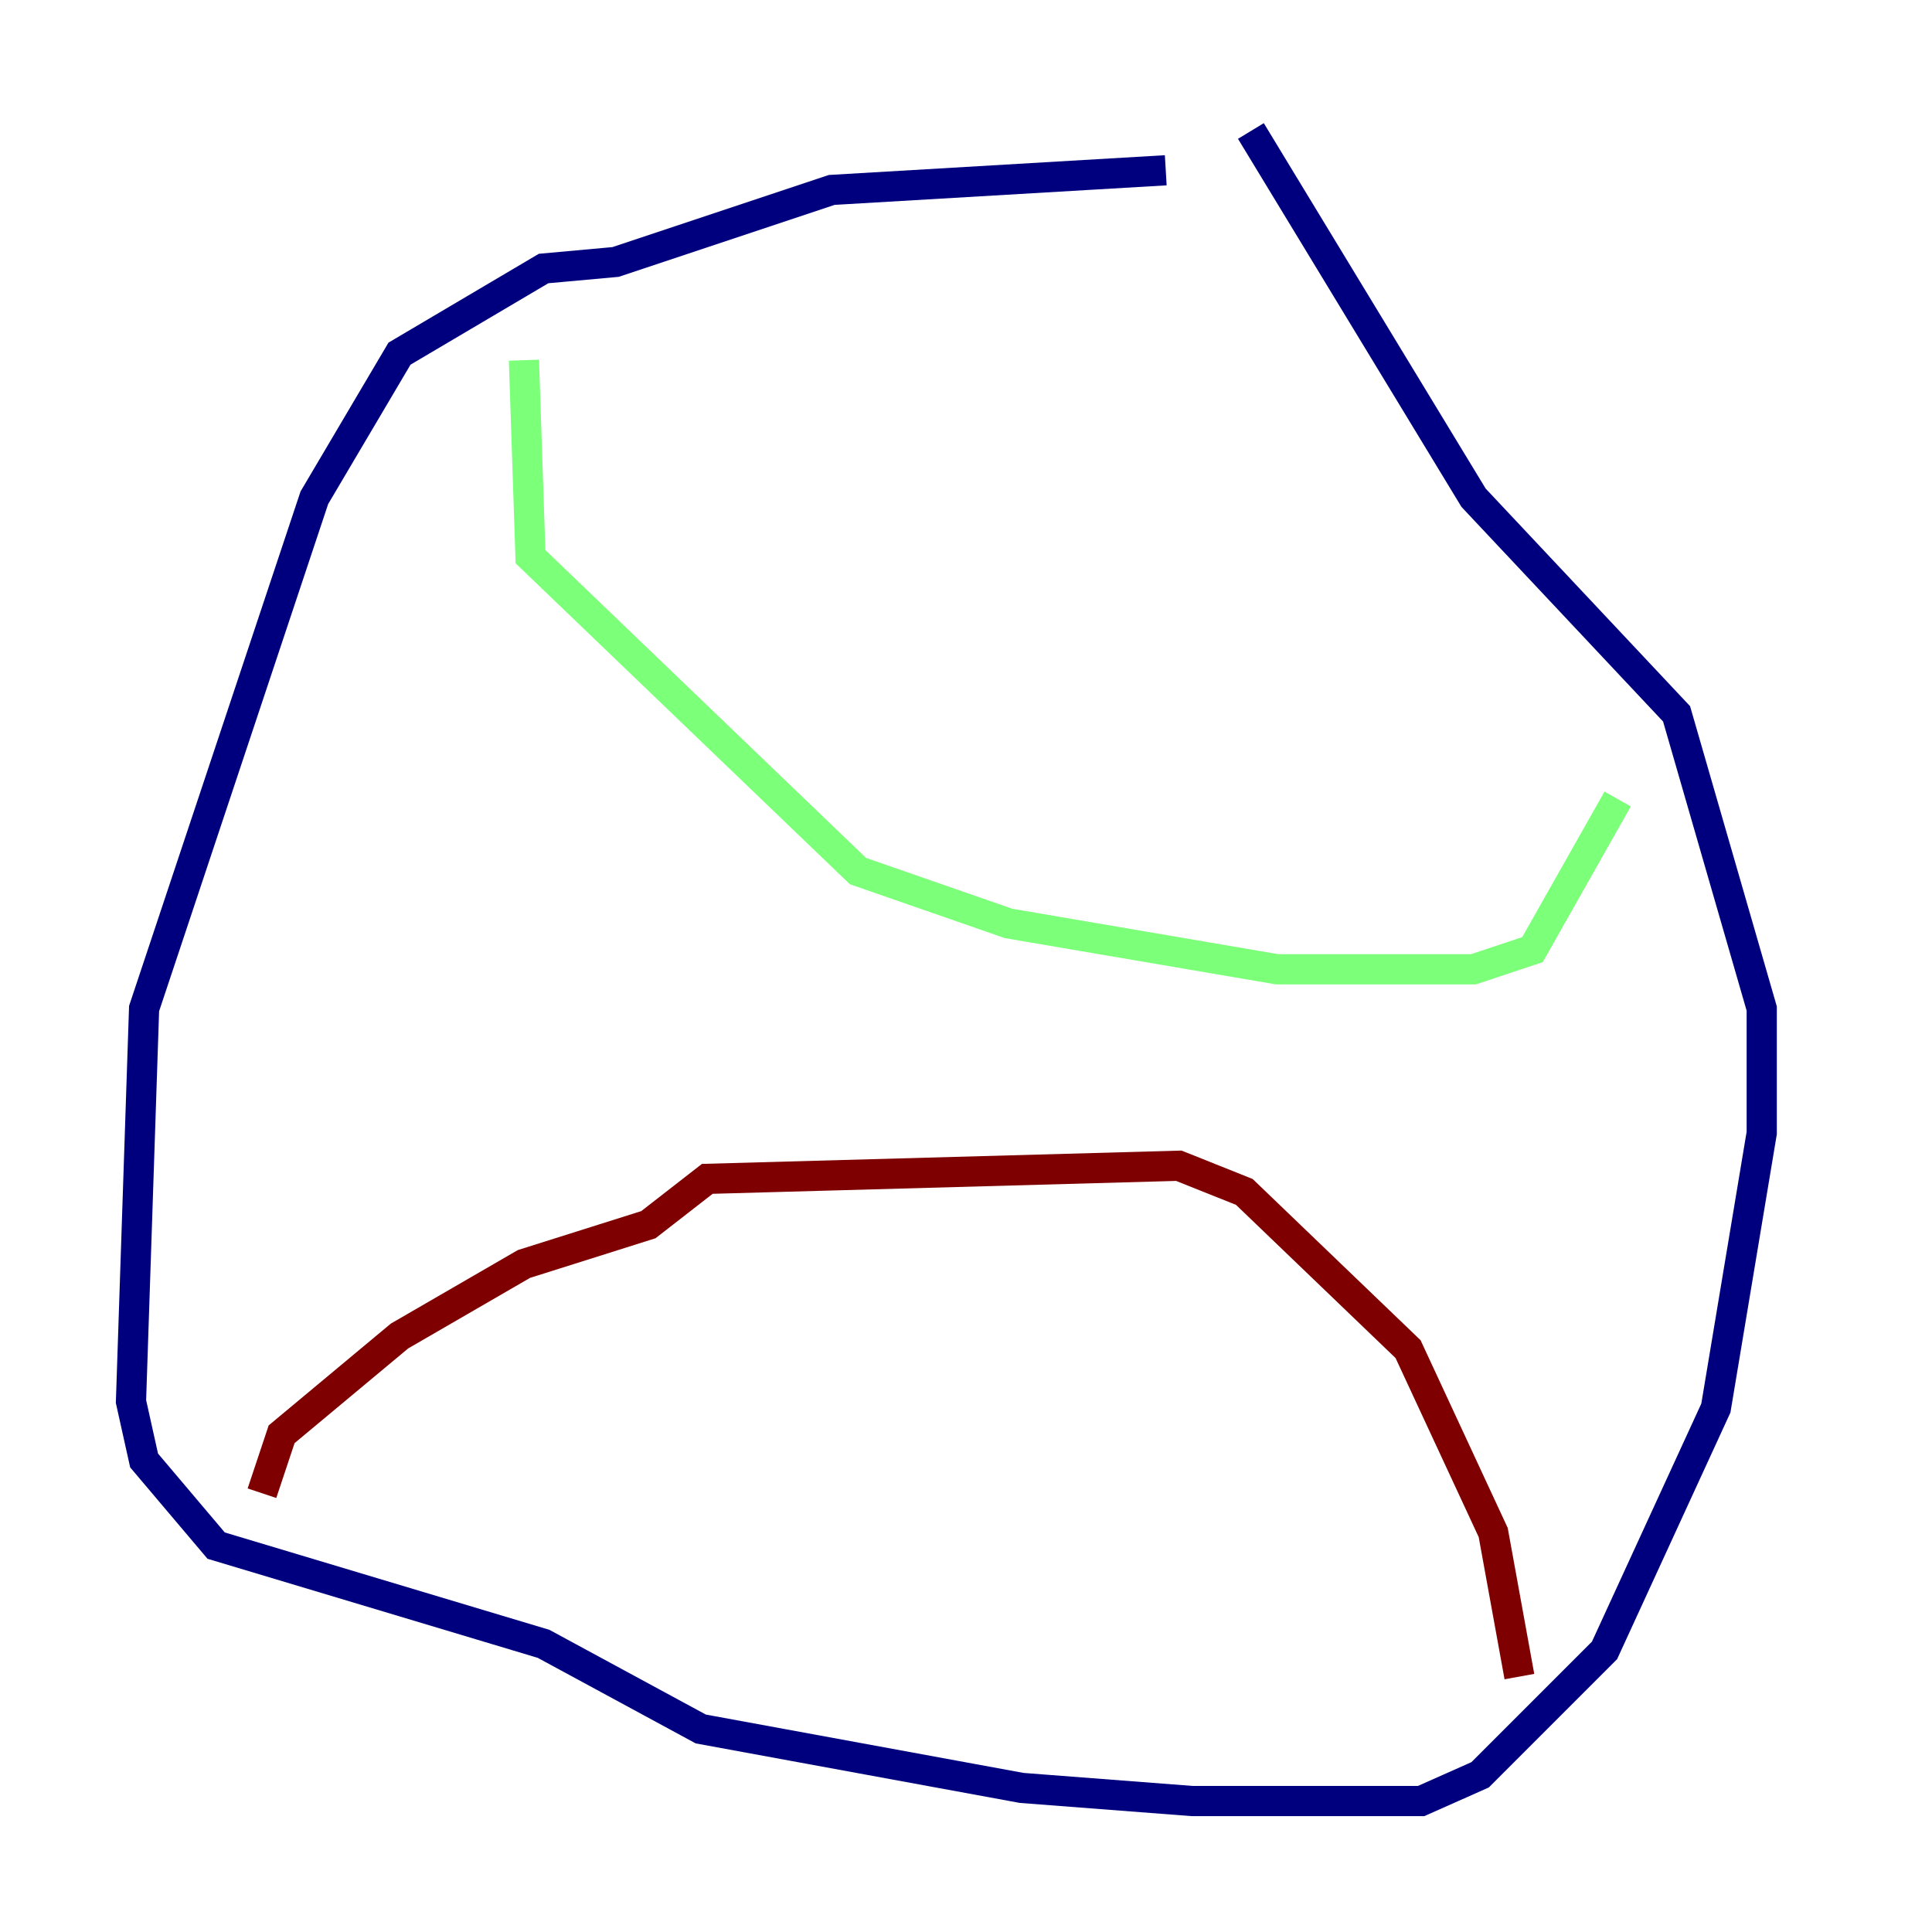 <?xml version="1.0" encoding="utf-8" ?>
<svg baseProfile="tiny" height="128" version="1.2" viewBox="0,0,128,128" width="128" xmlns="http://www.w3.org/2000/svg" xmlns:ev="http://www.w3.org/2001/xml-events" xmlns:xlink="http://www.w3.org/1999/xlink"><defs /><polyline fill="none" points="77.234,11.281 55.105,12.583 40.786,17.356 36.014,17.79 26.468,23.43 20.827,32.976 9.546,66.82 8.678,92.854 9.546,96.759 14.319,102.4 36.014,108.909 46.427,114.549 67.688,118.454 78.969,119.322 94.156,119.322 98.061,117.586 106.305,109.342 113.681,93.288 116.719,75.064 116.719,66.82 111.078,47.295 97.627,32.976 82.875,8.678" stroke="#00007f" stroke-width="2" /><polyline fill="none" points="34.712,23.864 35.146,36.881 56.841,57.709 66.82,61.18 84.61,64.217 97.627,64.217 101.532,62.915 107.173,52.936" stroke="#7cff79" stroke-width="2" /><polyline fill="none" points="17.356,98.929 18.658,95.024 26.468,88.515 34.712,83.742 42.956,81.139 46.861,78.102 78.102,77.234 82.441,78.969 93.288,89.383 98.929,101.532 100.664,111.078" stroke="#7f0000" stroke-width="2" /></svg>